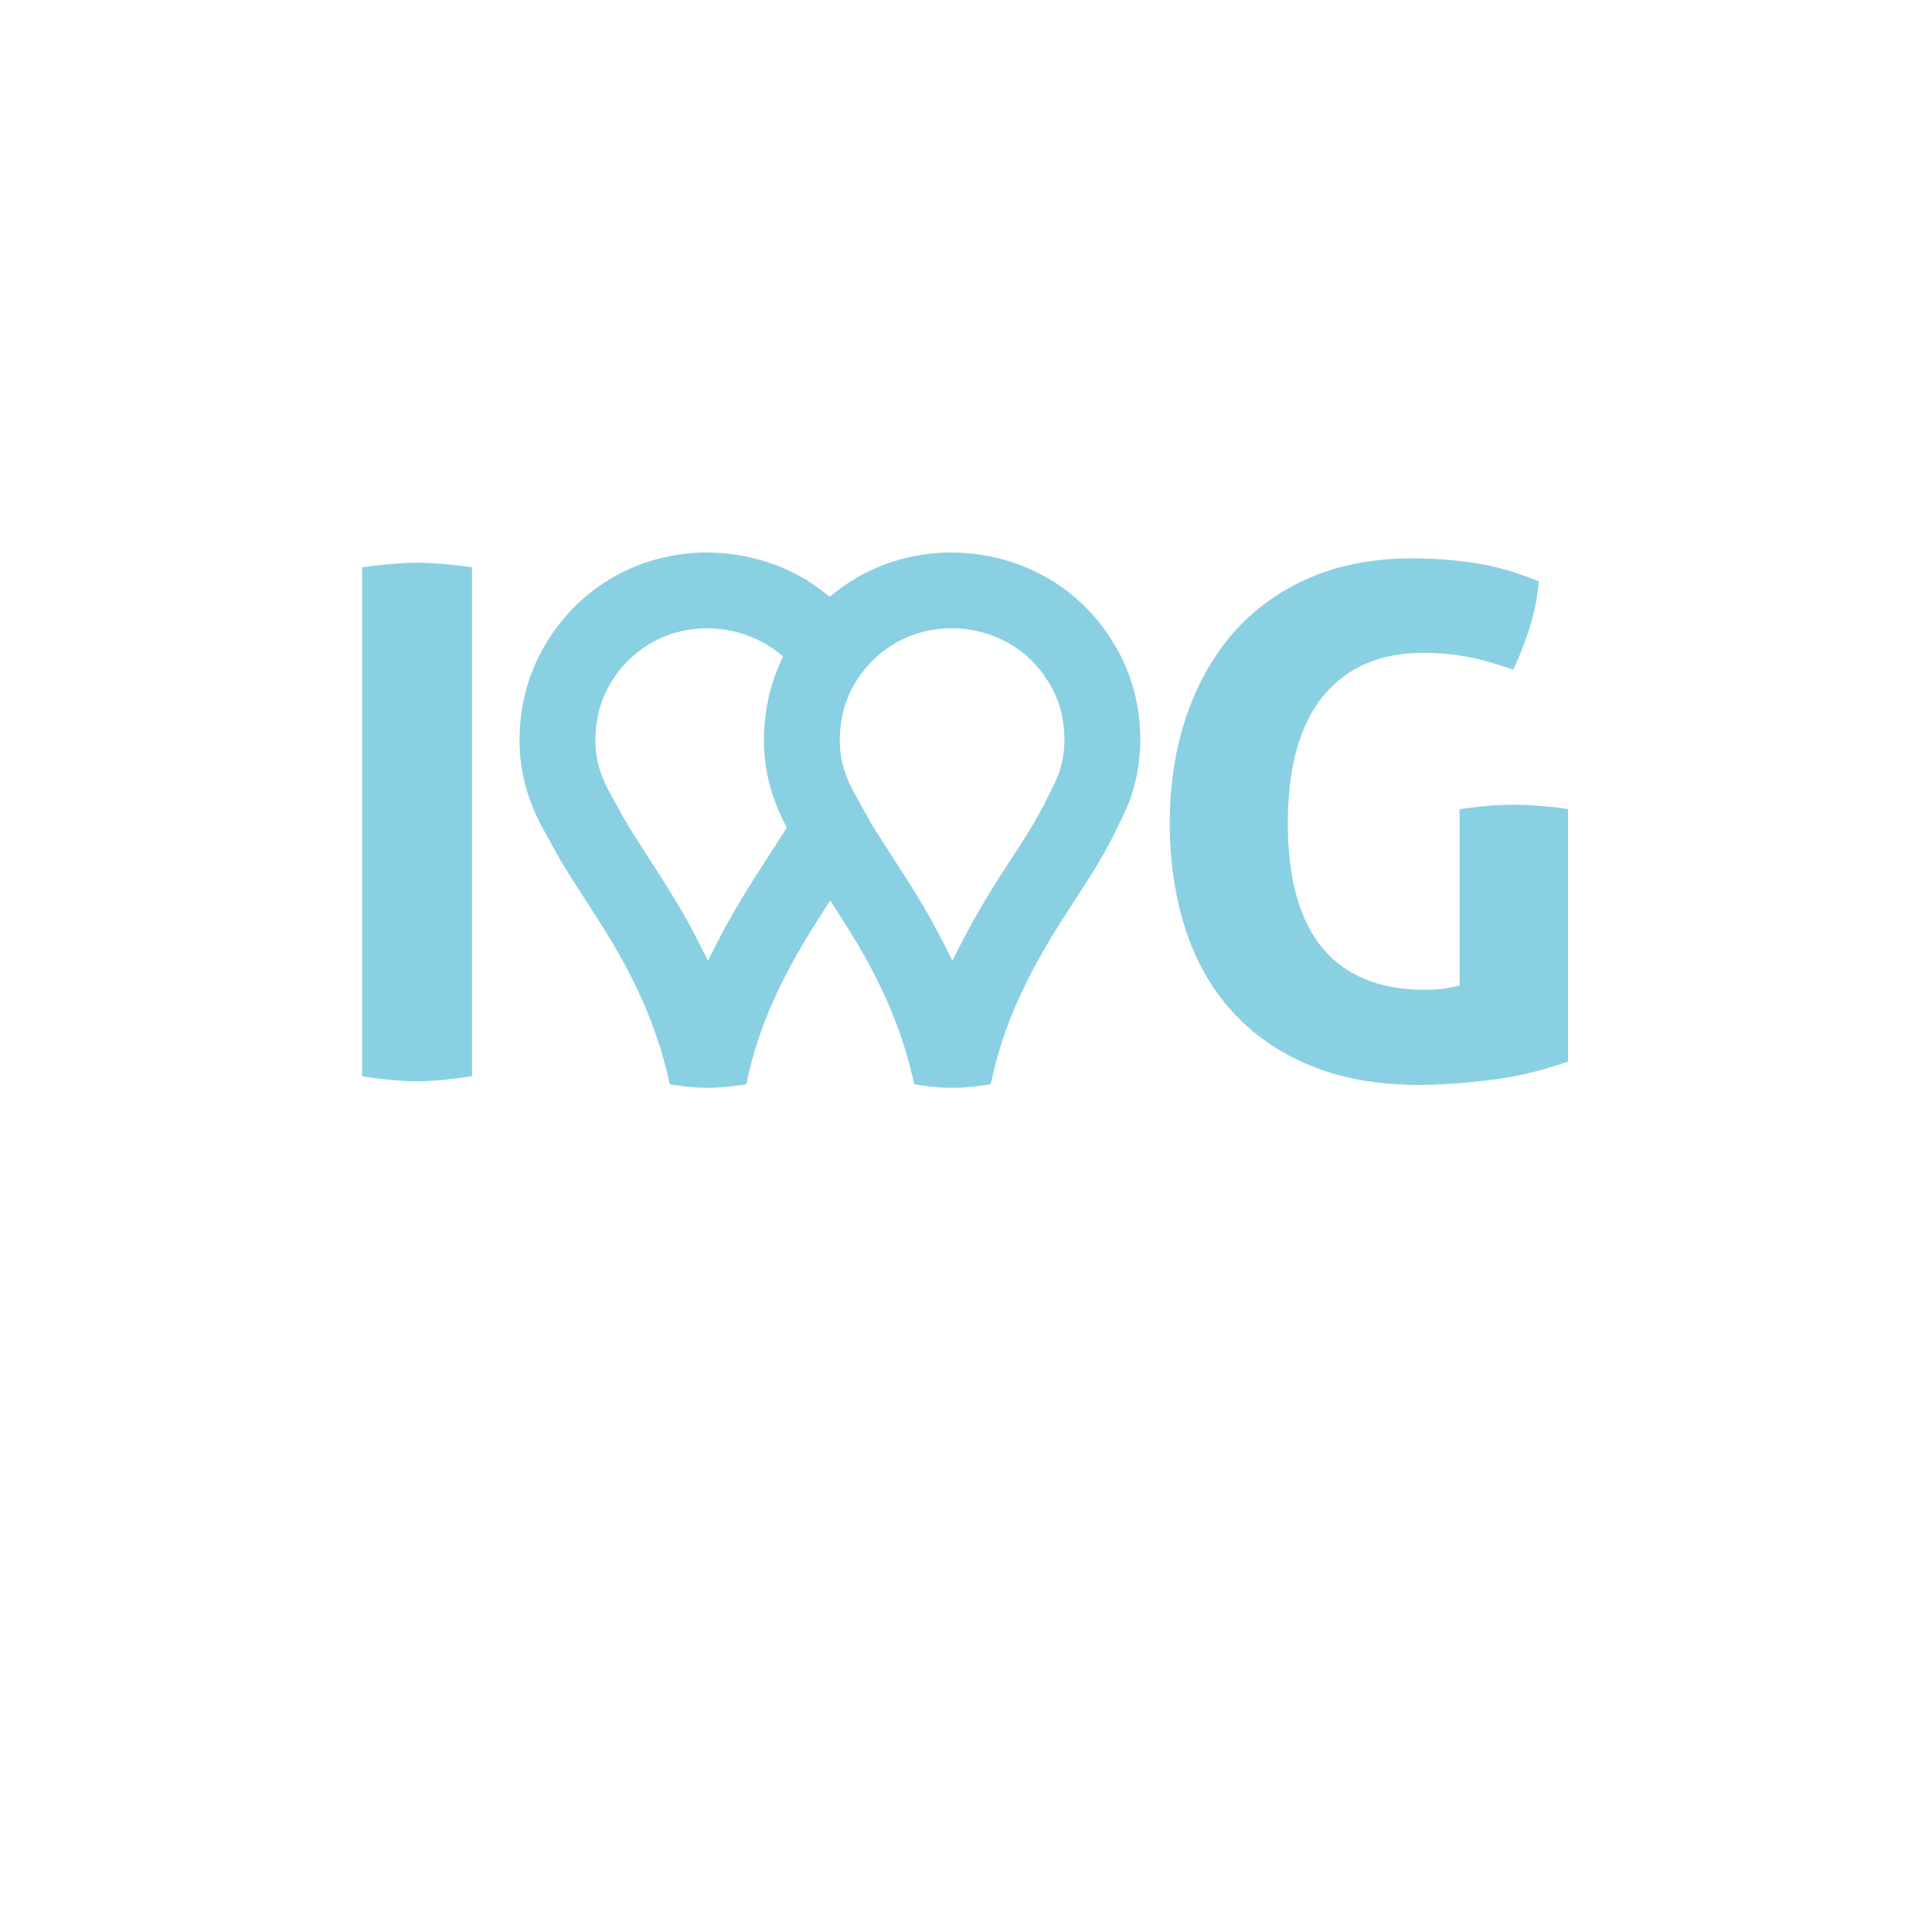 <?xml version="1.0" encoding="UTF-8" standalone="no"?>
<svg
   viewBox="0 0 24 24"
   width="24pt"
   height="24pt"
   version="1.1"
   id="svg134"
   sodipodi:docname="iwg.svg"
   xml:space="preserve"
   inkscape:version="1.2.2 (732a01da63, 2022-12-09)"
   inkscape:export-filename="iwg.svg"
   inkscape:export-xdpi="96"
   inkscape:export-ydpi="96"
   xmlns:inkscape="http://www.inkscape.org/namespaces/inkscape"
   xmlns:sodipodi="http://sodipodi.sourceforge.net/DTD/sodipodi-0.dtd"
   xmlns="http://www.w3.org/2000/svg"
   xmlns:svg="http://www.w3.org/2000/svg"><defs
     id="defs138" /><sodipodi:namedview
     id="namedview136"
     pagecolor="#ffffff"
     bordercolor="#000000"
     borderopacity="0.25"
     inkscape:showpageshadow="2"
     inkscape:pageopacity="0.0"
     inkscape:pagecheckerboard="0"
     inkscape:deskcolor="#d1d1d1"
     inkscape:document-units="pt"
     showgrid="false"
     inkscape:zoom="8.1980193"
     inkscape:cx="7.4408218"
     inkscape:cy="14.27174"
     inkscape:window-width="1920"
     inkscape:window-height="974"
     inkscape:window-x="-11"
     inkscape:window-y="-11"
     inkscape:window-maximized="1"
     inkscape:current-layer="svg134" /><g
     style="clip-rule:evenodd;fill-rule:evenodd;stroke-linejoin:round;stroke-miterlimit:2;fill:#8ad0e3;fill-opacity:1"
     id="g421"
     transform="matrix(0.286,0,0,0.286,-154.473,-62.046)"><g
       fill-rule="nonzero"
       id="g380"
       style="fill:#8ad0e3;fill-opacity:1"><g
         fill="#3d7b7d"
         id="g322"
         transform="matrix(0.274,0,0,0.274,531.125,198.472)"
         style="fill:#8ad0e3;fill-opacity:1"><path
           d="m 98.862,156.62 c -1.217,0 -2.663,0.075 -4.413,0.233 -1.35,0.127 -2.772,0.292 -4.243,0.491 v 80.672 c 3.369,0.538 6.314,0.807 8.77,0.807 2.319,0 5.231,-0.271 8.664,-0.809 v -80.675 c -1.427,-0.199 -2.831,-0.362 -4.191,-0.489 -1.792,-0.155 -3.294,-0.23 -4.587,-0.23"
           id="path316"
           style="fill:#8ad0e3;fill-opacity:1" /><path
           d="m 256.59,155.928 c -6.055,0 -11.539,1.054 -16.302,3.136 -4.726,2.066 -8.759,4.99 -11.991,8.692 -3.224,3.716 -5.735,8.191 -7.457,13.302 -1.724,5.151 -2.598,10.818 -2.598,16.842 0,6.037 0.838,11.692 2.49,16.803 1.634,5.06 4.134,9.458 7.428,13.078 3.281,3.622 7.431,6.492 12.34,8.535 4.91,2.05 10.756,3.089 17.375,3.089 3.159,0 6.97,-0.272 11.322,-0.804 3.981,-0.484 8.074,-1.461 12.183,-2.911 v -40.024 c -1.327,-0.199 -2.669,-0.356 -4,-0.472 -1.815,-0.145 -3.382,-0.22 -4.654,-0.22 -1.344,0 -2.829,0.073 -4.408,0.22 -1.21,0.118 -2.573,0.284 -4.134,0.499 v 27.97 l -1.304,0.266 c -1.256,0.253 -2.704,0.385 -4.302,0.385 -7.11,0 -12.568,-2.267 -16.226,-6.735 -3.579,-4.369 -5.391,-10.991 -5.391,-19.678 0,-8.755 1.849,-15.492 5.497,-20.022 3.746,-4.628 9.088,-6.973 15.882,-6.973 1.376,0 2.689,0.058 3.907,0.181 1.166,0.113 2.361,0.292 3.656,0.545 1.225,0.249 2.516,0.579 3.842,0.983 0.931,0.282 1.924,0.599 2.968,0.951 0.838,-1.789 1.657,-3.876 2.443,-6.226 0.833,-2.51 1.368,-5.122 1.593,-7.777 -3.519,-1.414 -6.784,-2.368 -9.721,-2.836 -3.307,-0.53 -6.818,-0.799 -10.438,-0.799"
           id="path318"
           style="fill:#8ad0e3;fill-opacity:1" /><path
           d="m 189.869,239.294 c 2.422,-11.805 7.798,-20.723 13.563,-29.552 2.048,-3.136 4.367,-6.684 6.218,-10.575 0.176,-0.372 0.36,-0.739 0.541,-1.106 l 0.028,-0.052 c 0.732,-1.473 1.559,-3.138 2.159,-5.16 0.858,-2.891 1.259,-5.843 1.189,-8.775 -0.131,-5.616 -1.613,-10.585 -4.524,-15.188 -2.568,-4.061 -5.911,-7.327 -9.936,-9.708 -5.893,-3.483 -13.189,-4.884 -20.012,-3.839 -5.191,0.791 -9.869,2.807 -13.899,5.998 l -0.864,0.682 -0.864,-0.68 c -1.147,-0.9 -2.135,-1.585 -3.107,-2.161 -5.893,-3.483 -13.186,-4.884 -20.012,-3.84 -8.664,1.319 -16.014,6.151 -20.702,13.602 -2.859,4.548 -4.364,9.675 -4.473,15.242 -0.139,7.04 2.314,12.18 4.171,15.433 0.325,0.568 0.638,1.145 0.951,1.719 l 0.054,0.096 c 0.598,1.099 1.213,2.229 1.921,3.379 1.063,1.719 2.118,3.359 3.387,5.326 1.973,3.051 3.824,5.921 5.51,8.941 3.852,6.908 6.34,13.341 7.816,20.221 2.404,0.388 4.341,0.572 6.042,0.572 1.634,0 3.682,-0.194 6.097,-0.572 2.094,-10.228 6.365,-18.342 12.113,-27.308 l 1.176,-1.833 1.177,1.83 c 1.432,2.234 2.947,4.621 4.325,7.09 3.852,6.908 6.34,13.344 7.816,20.221 2.407,0.388 4.344,0.572 6.042,0.572 1.634,0 3.682,-0.194 6.097,-0.572 m -32.756,-40.029 c -0.83,1.342 -1.691,2.669 -2.495,3.899 -2.795,4.282 -5.737,8.949 -8.325,14.071 l -1.251,2.476 -1.244,-2.479 c -0.662,-1.319 -1.375,-2.668 -2.128,-4.015 -1.879,-3.372 -3.93,-6.542 -5.91,-9.611 -1.081,-1.675 -2.19,-3.389 -3.25,-5.108 -0.543,-0.882 -1.081,-1.87 -1.601,-2.826 -0.367,-0.672 -0.736,-1.347 -1.122,-2.02 -1.877,-3.294 -2.652,-6.055 -2.588,-9.238 0.065,-3.397 0.926,-6.365 2.627,-9.072 1.621,-2.578 5.378,-7.058 12.335,-8.118 0.913,-0.14 1.841,-0.21 2.759,-0.21 4.406,0 7.731,1.575 9.318,2.51 0.618,0.368 1.223,0.781 1.846,1.27 l 0.864,0.677 -0.45,0.998 c -1.629,3.612 -2.498,7.552 -2.578,11.71 -0.093,4.762 0.97,9.248 3.25,13.716 l 0.357,0.7 z m 23.303,13.952 c -1.877,-3.367 -3.927,-6.539 -5.908,-9.608 l -0.069,-0.106 c -1.052,-1.629 -2.141,-3.315 -3.183,-5.006 -0.538,-0.874 -1.055,-1.823 -1.6,-2.826 l -0.029,-0.051 c -0.359,-0.657 -0.719,-1.313 -1.094,-1.968 -1.877,-3.293 -2.652,-6.055 -2.59,-9.238 0.067,-3.397 0.925,-6.365 2.629,-9.072 1.621,-2.578 5.378,-7.058 12.336,-8.118 0.912,-0.14 1.84,-0.21 2.758,-0.21 4.406,0 7.731,1.575 9.318,2.513 2.407,1.422 4.336,3.315 5.895,5.781 1.764,2.787 2.583,5.577 2.666,9.047 0.049,2.089 -0.349,3.909 -0.696,5.067 -0.302,1.024 -0.809,2.043 -1.393,3.225 -0.228,0.455 -0.45,0.904 -0.667,1.357 -1.5,3.152 -3.491,6.203 -5.419,9.153 -2.801,4.286 -5.74,8.953 -8.331,14.077 l -1.251,2.477 -1.244,-2.479 c -0.659,-1.313 -1.375,-2.663 -2.128,-4.015"
           id="path320"
           style="fill:#8ad0e3;fill-opacity:1" /></g></g></g></svg>

